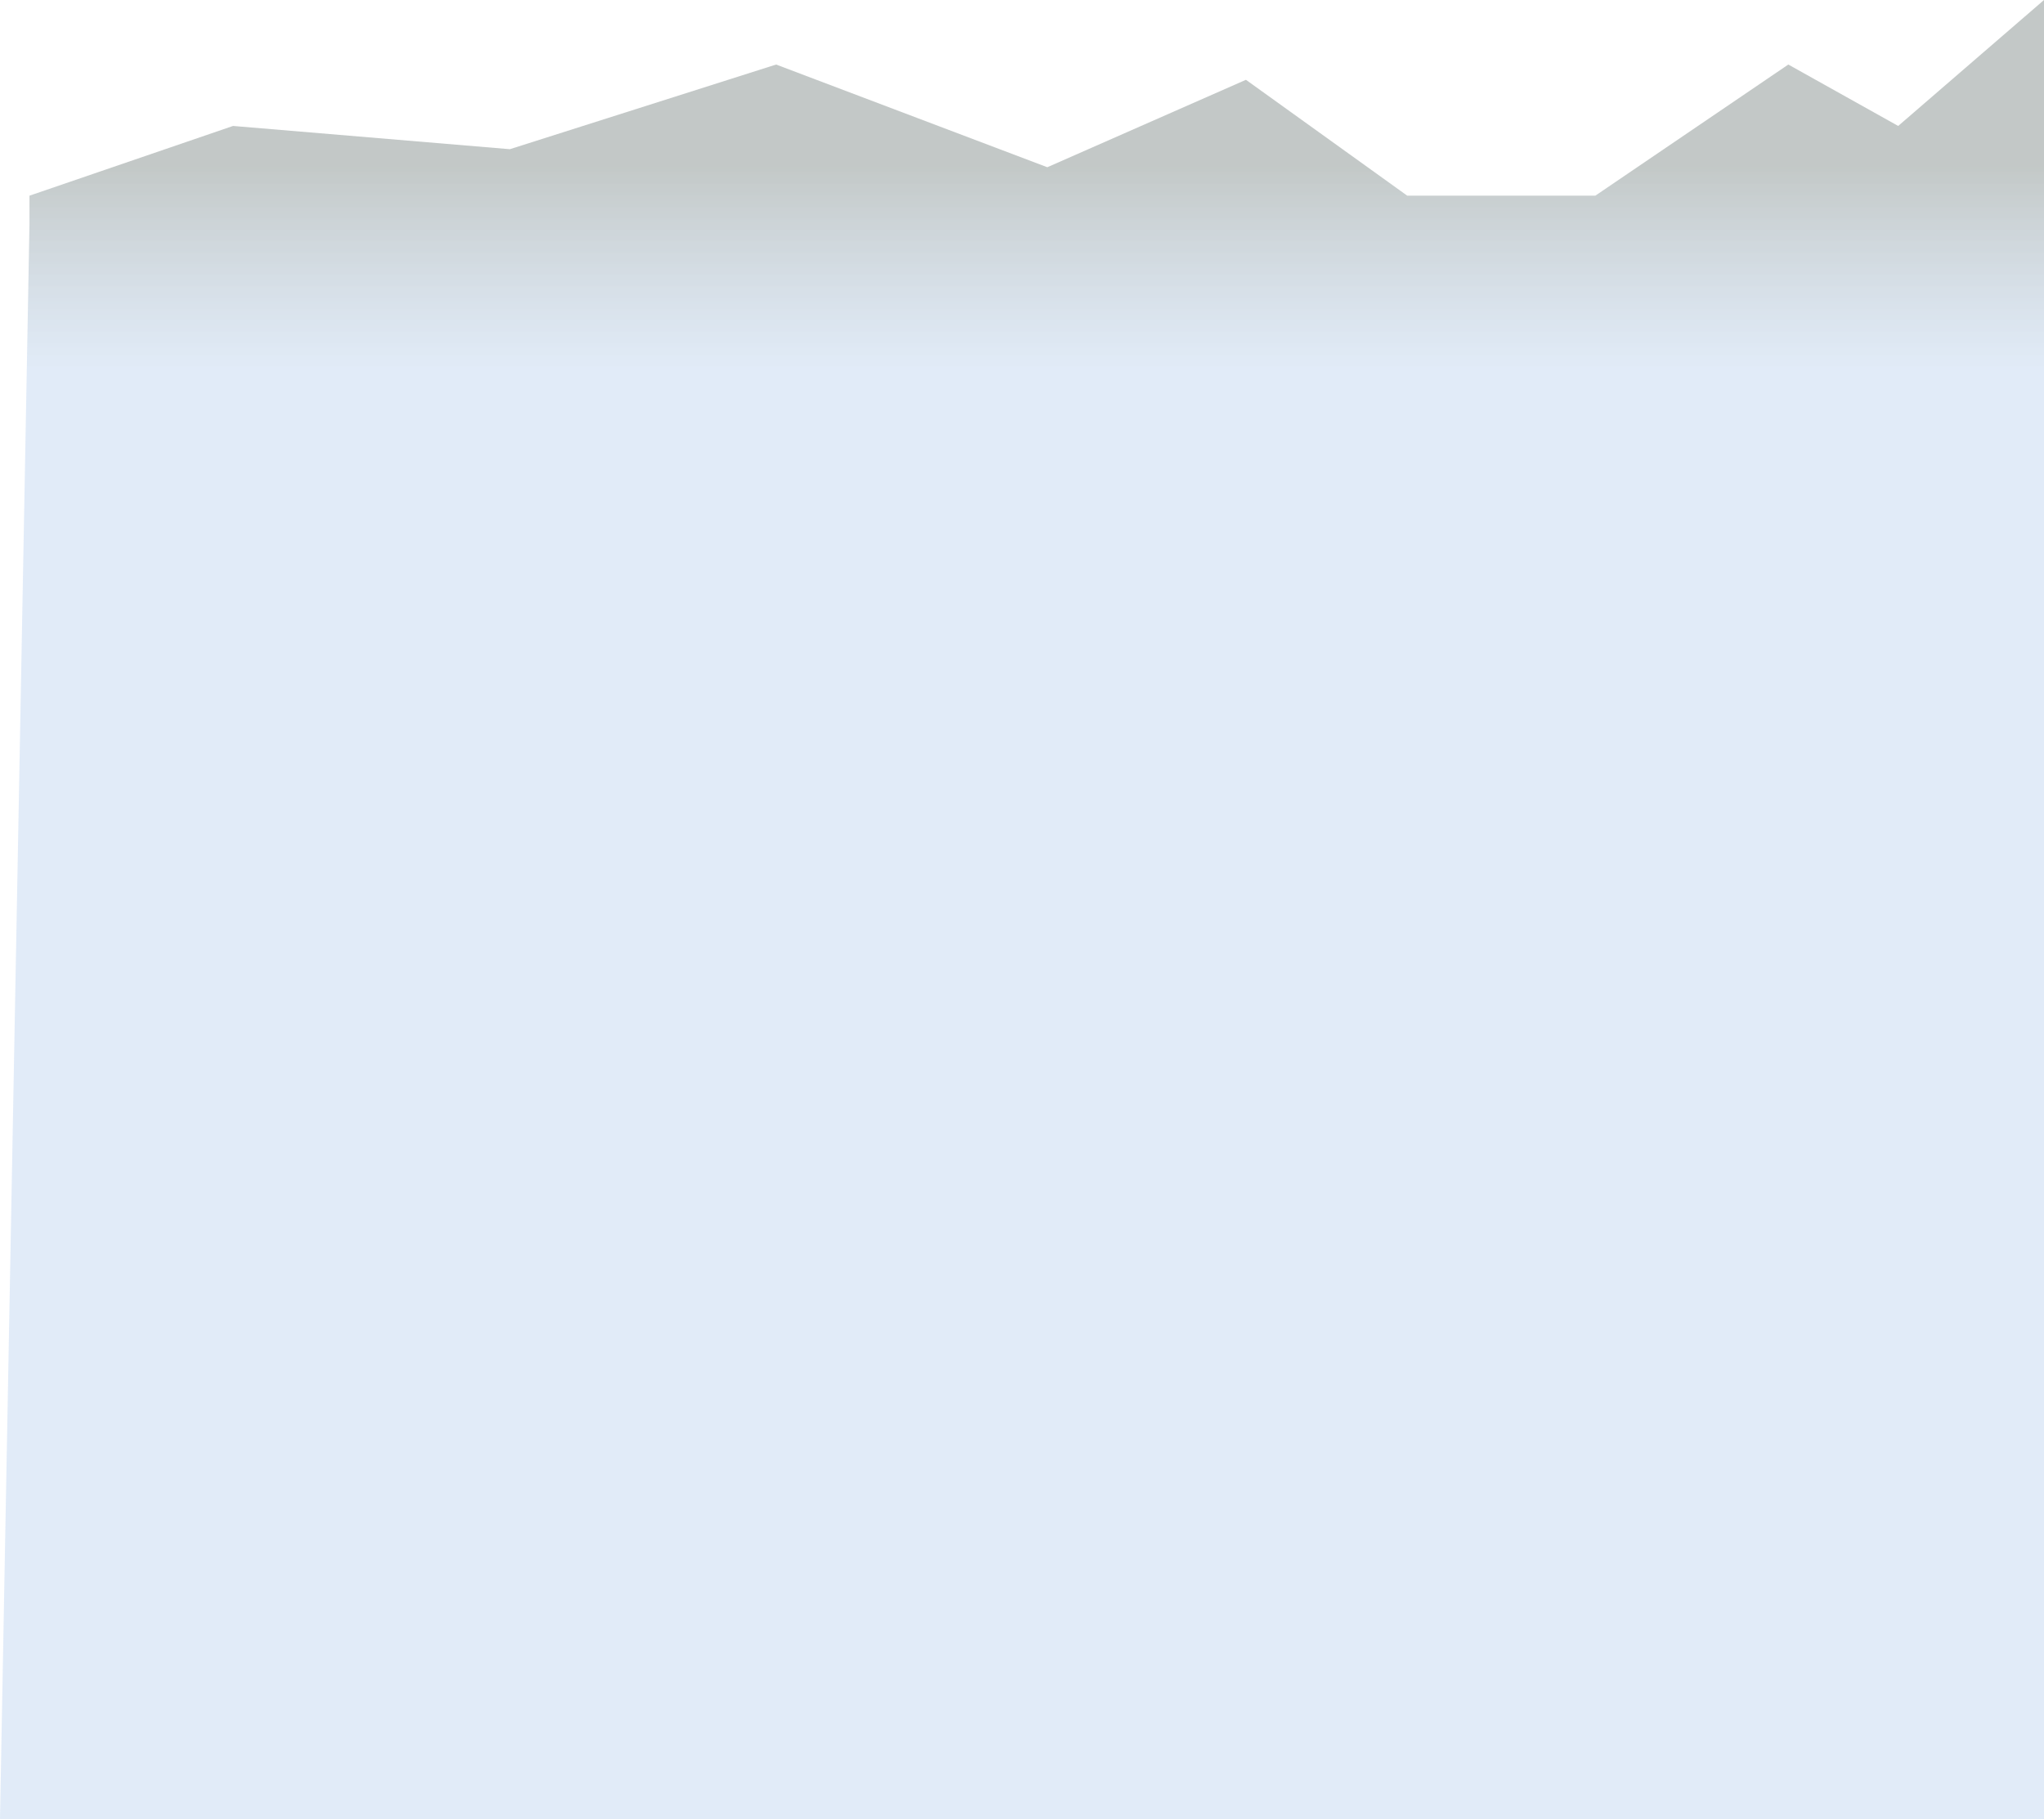 <svg width="1456" height="1296" viewBox="0 0 1456 1296" fill="none" xmlns="http://www.w3.org/2000/svg">
<path d="M166.005 89.723L21 139.404V159.425L0 1296H1456V0L1352.14 89.723L1273.87 45.974L1136.39 139.404H1002.42L887.519 56.849L746.026 119.136L552.853 45.974L363.192 106.283L166.005 89.723Z" fill="url(#paint0_linear_483_575)"/>
<defs>
<linearGradient id="paint0_linear_483_575" x1="738.5" y1="0" x2="738.5" y2="262" gradientUnits="userSpaceOnUse">
<stop offset="0.448" stop-color="#041A13" stop-opacity="0.24"/>
<stop offset="1" stop-color="#4E8AD1" stop-opacity="0.17"/>
</linearGradient>
</defs>
</svg>
